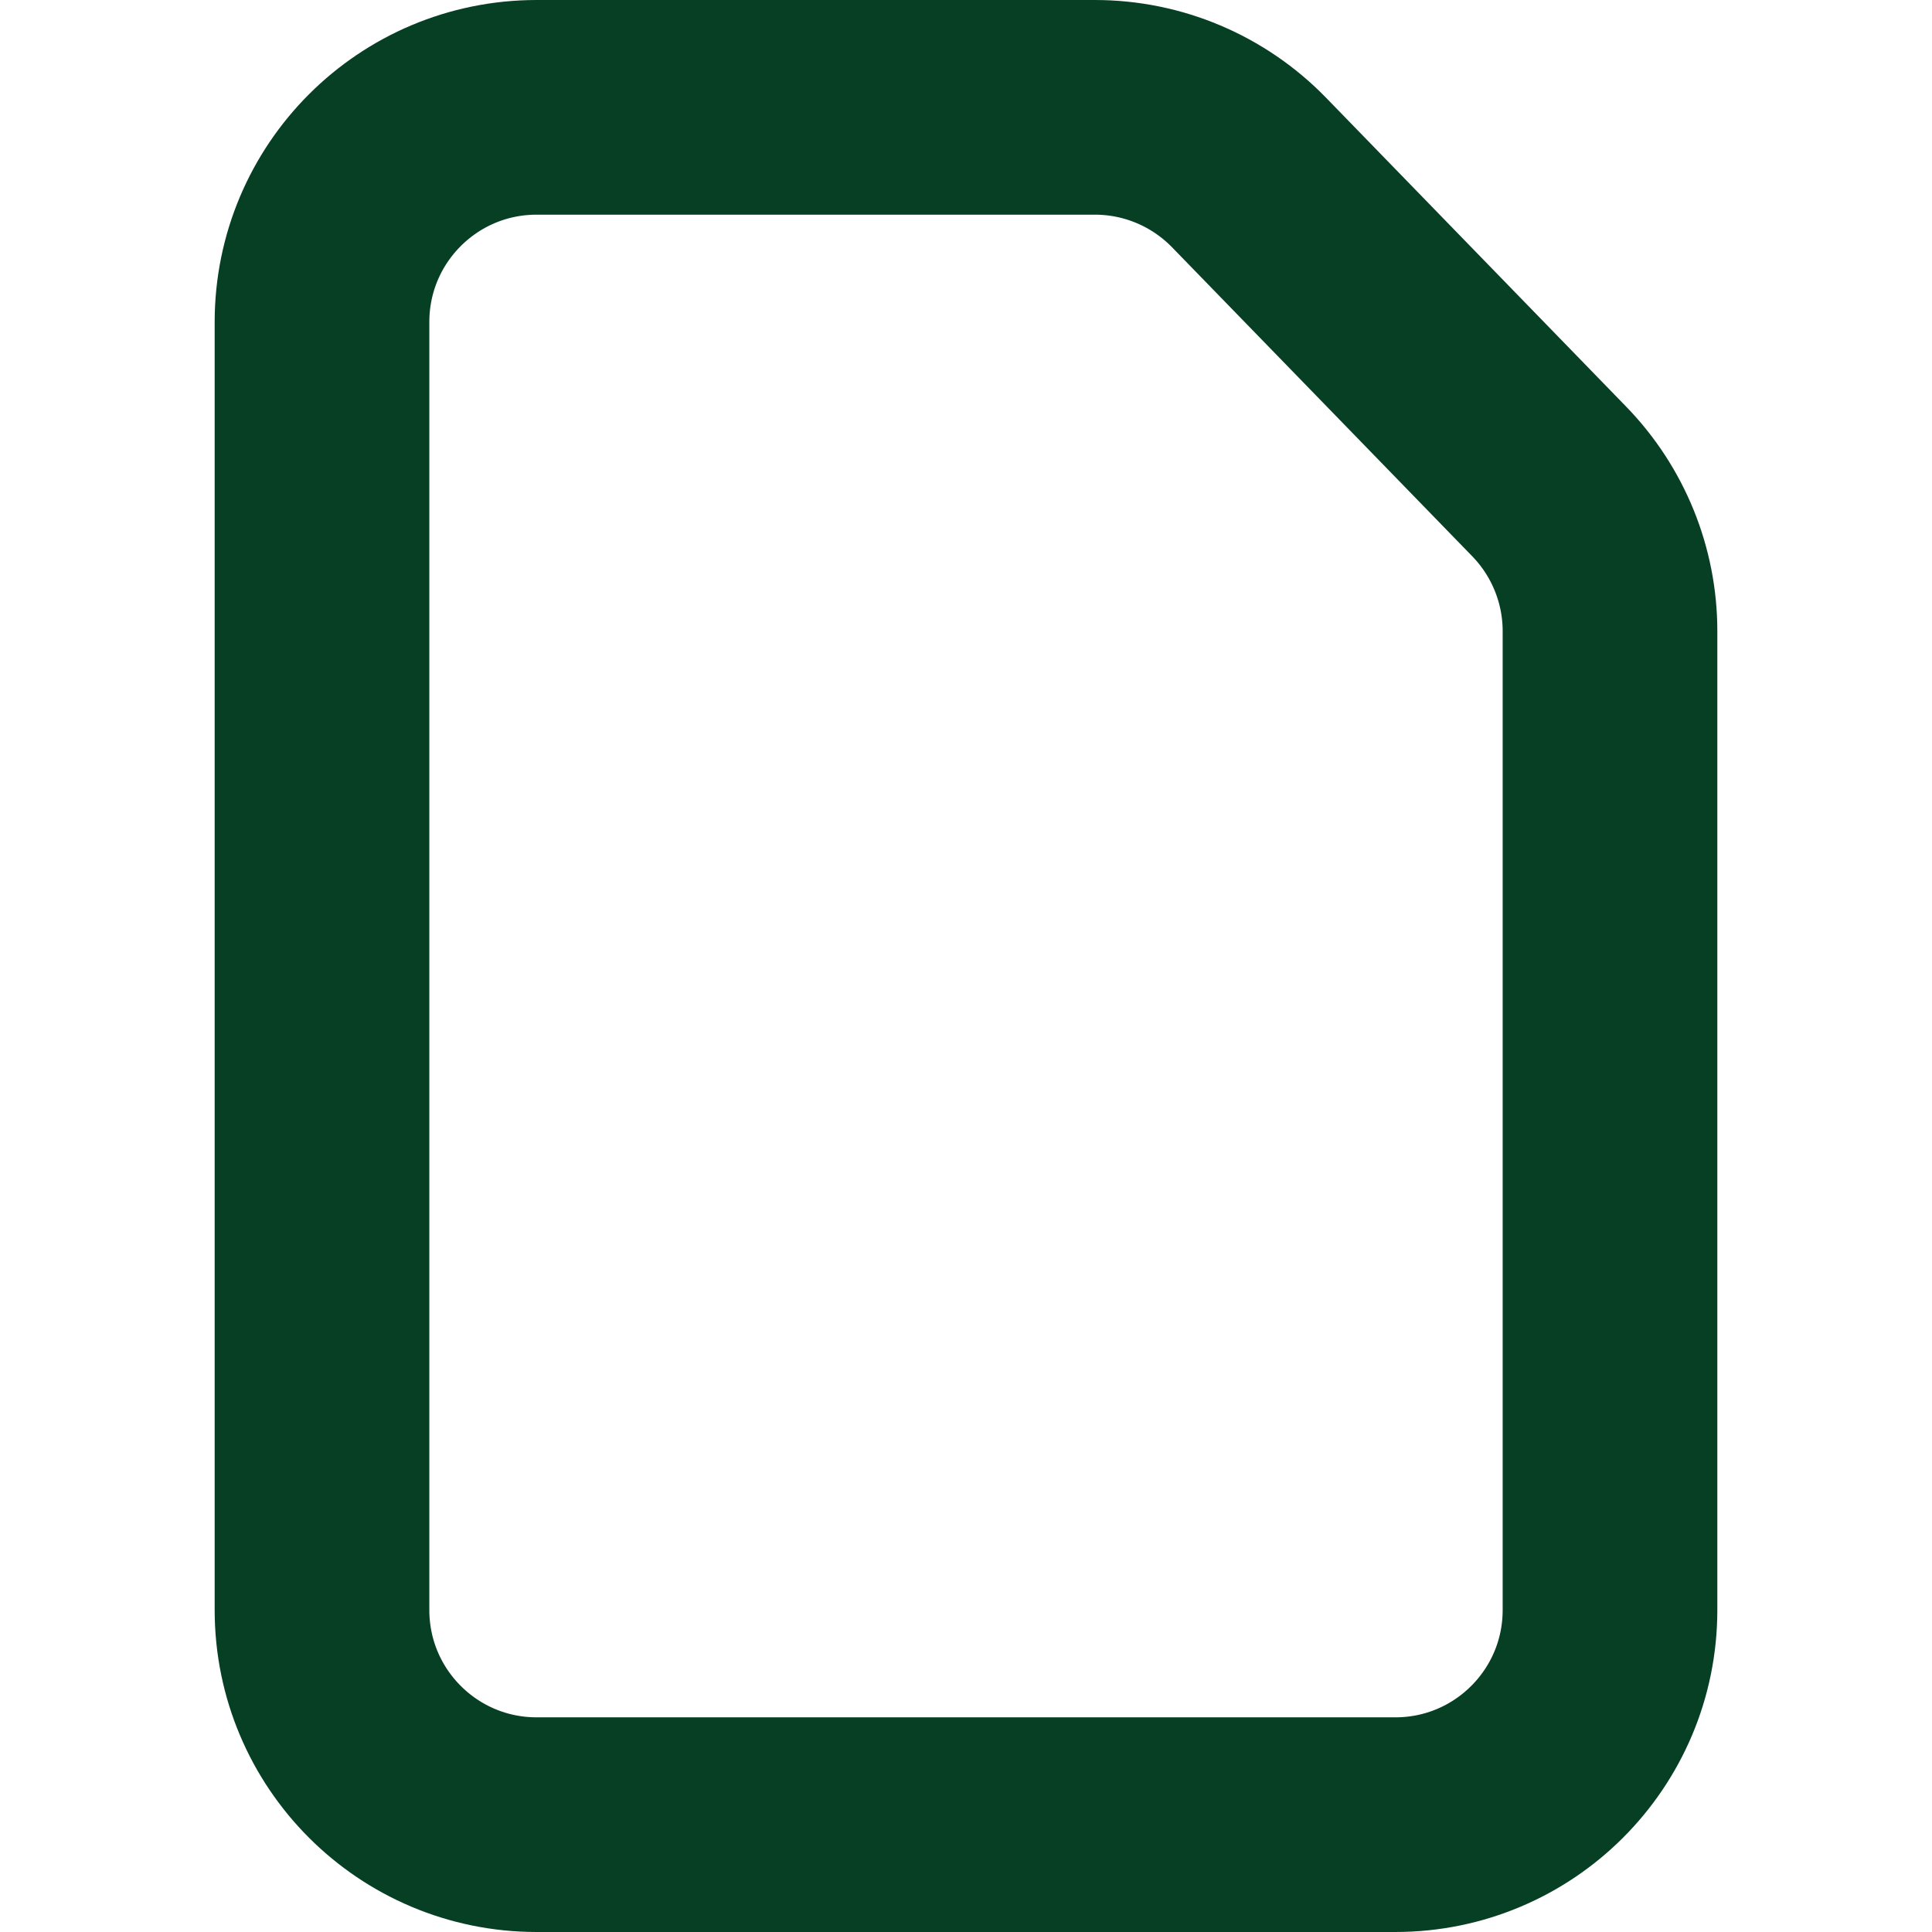 <?xml version="1.0" encoding="UTF-8"?>
<svg width="18px" height="18px" viewBox="0 0 18 18" version="1.1" xmlns="http://www.w3.org/2000/svg" xmlns:xlink="http://www.w3.org/1999/xlink">
    <title>Icon/Document/Dark</title>
    <g id="Symbols" stroke="none" stroke-width="1" fill="none" fill-rule="evenodd">
        <g id="Icon/Document/Dark" stroke="#073F24" stroke-width="2">
            <path d="M5,1 L10.201,1 C10.742,1 11.259,1.219 11.636,1.606 L14.434,4.486 C14.797,4.86 15,5.36 15,5.88 L15,15 C15,16.105 14.105,17 13,17 L5,17 C3.895,17 3,16.105 3,15 L3,3 C3,1.895 3.895,1 5,1 Z" id="Rectangle"></path>
            <path d="" id="Path-28"></path>
        </g>
    </g>
</svg>
